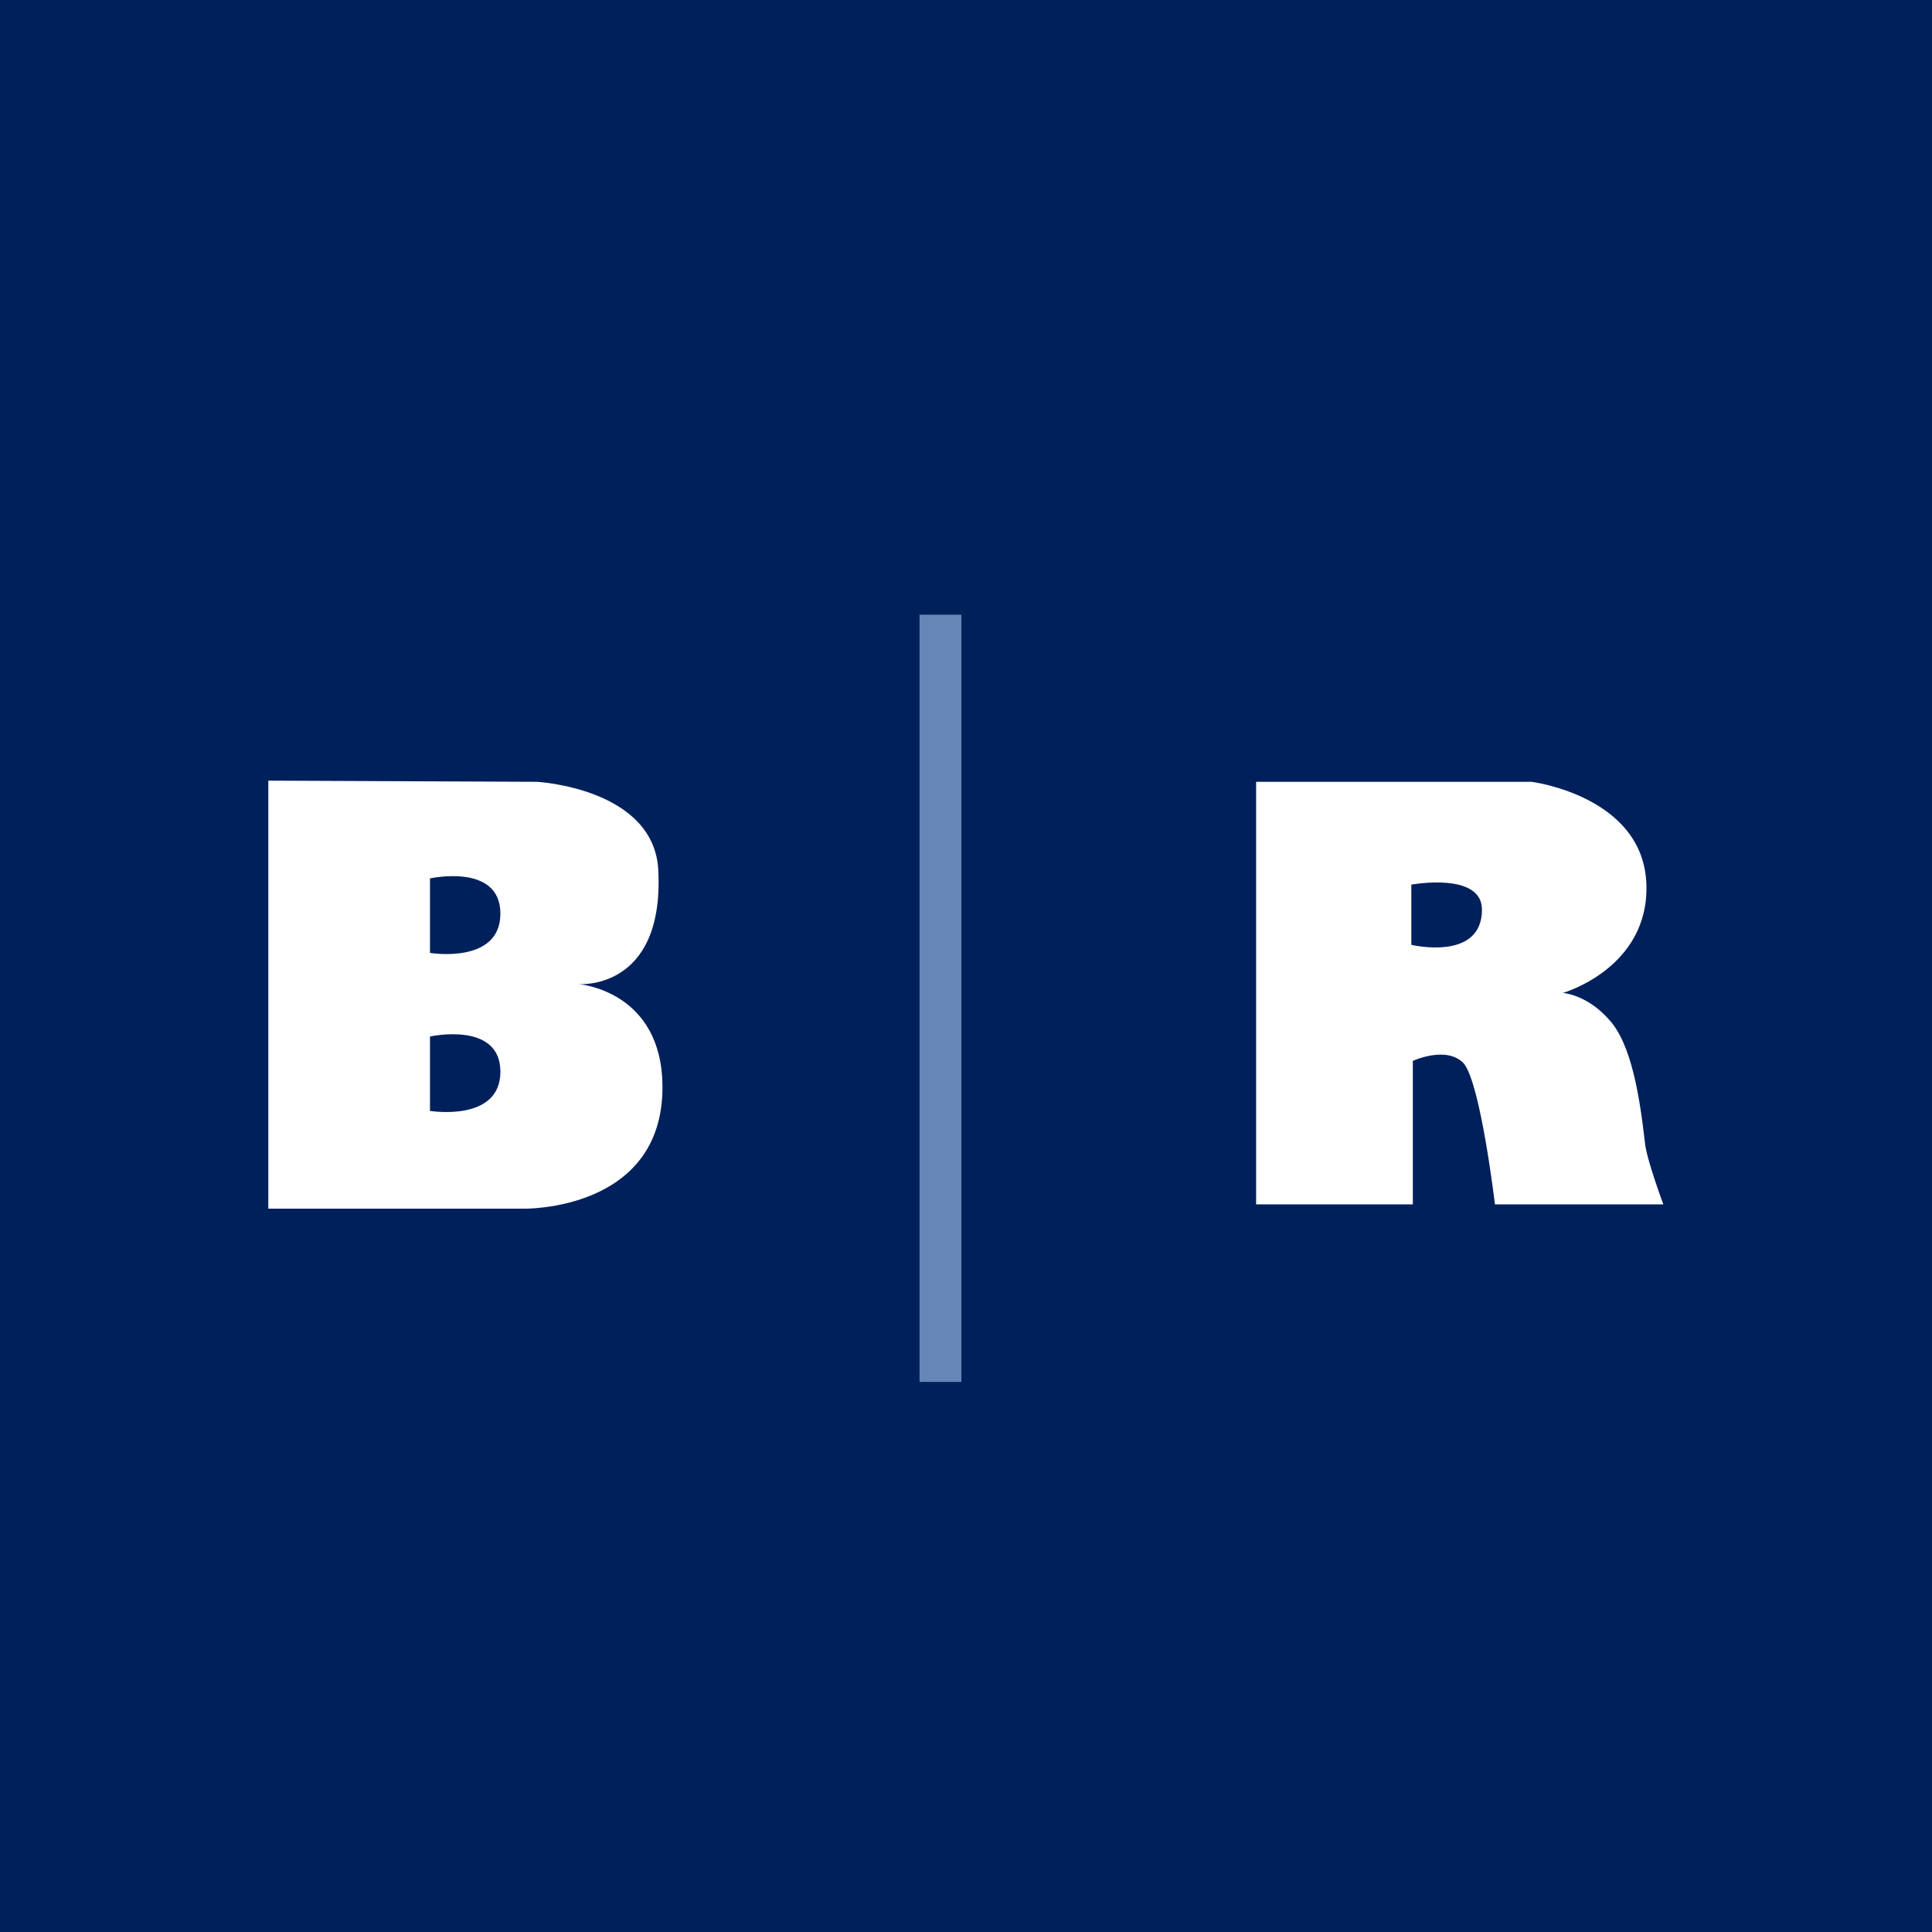 <svg xmlns="http://www.w3.org/2000/svg" viewBox="0 0 18 18">
  <rect x="0" y="0" width="18" height="18" fill="#333333" stroke="none"/>
  <g clip-path="url(#a)">
    <path fill="#00205C" d="M0 0h18v18H0V0Z"/>
    <g clip-path="url(#b)">
      <path fill="#fff" fill-rule="evenodd" d="M6.172 10.13c0 1.155-1.29 1.131-1.29 1.131H2.5V7.273l2.504.011s1.106.06 1.13.84c.048 1.106-.741 1.045-.741 1.045s.779.06.779.961ZM4.006 8.878s.656.109.656-.366c0-.474-.656-.328-.656-.328v.694Zm.656 1.107c0-.474-.656-.328-.656-.328v.693s.656.108.656-.365Zm10.836 1.236h-1.57s-.132-1.118-.29-1.313c-.16-.17-.475-.024-.475-.024v1.337h-1.46V7.284h2.567s1.045.133 1.069.958c.024.78-.778 1.009-.778 1.009s.22.013.426.244c.217.23.291.741.339 1.154.013.148.171.572.171.572Zm-1.691-2.746c0-.355-.658-.233-.658-.233v.561s.658.157.658-.328Z" clip-rule="evenodd"/>
      <path fill="#6786B8" d="M8.567 5.727h.39v7.148h-.39V5.727Z"/>
    </g>
  </g>
  <defs>
    <clipPath id="a">
      <path fill="#fff" d="M0 0h18v18H0z"/>
    </clipPath>
    <clipPath id="b">
      <path fill="#fff" d="M2.5 5.725h13v7.159h-13z"/>
    </clipPath>
  </defs>
</svg>
